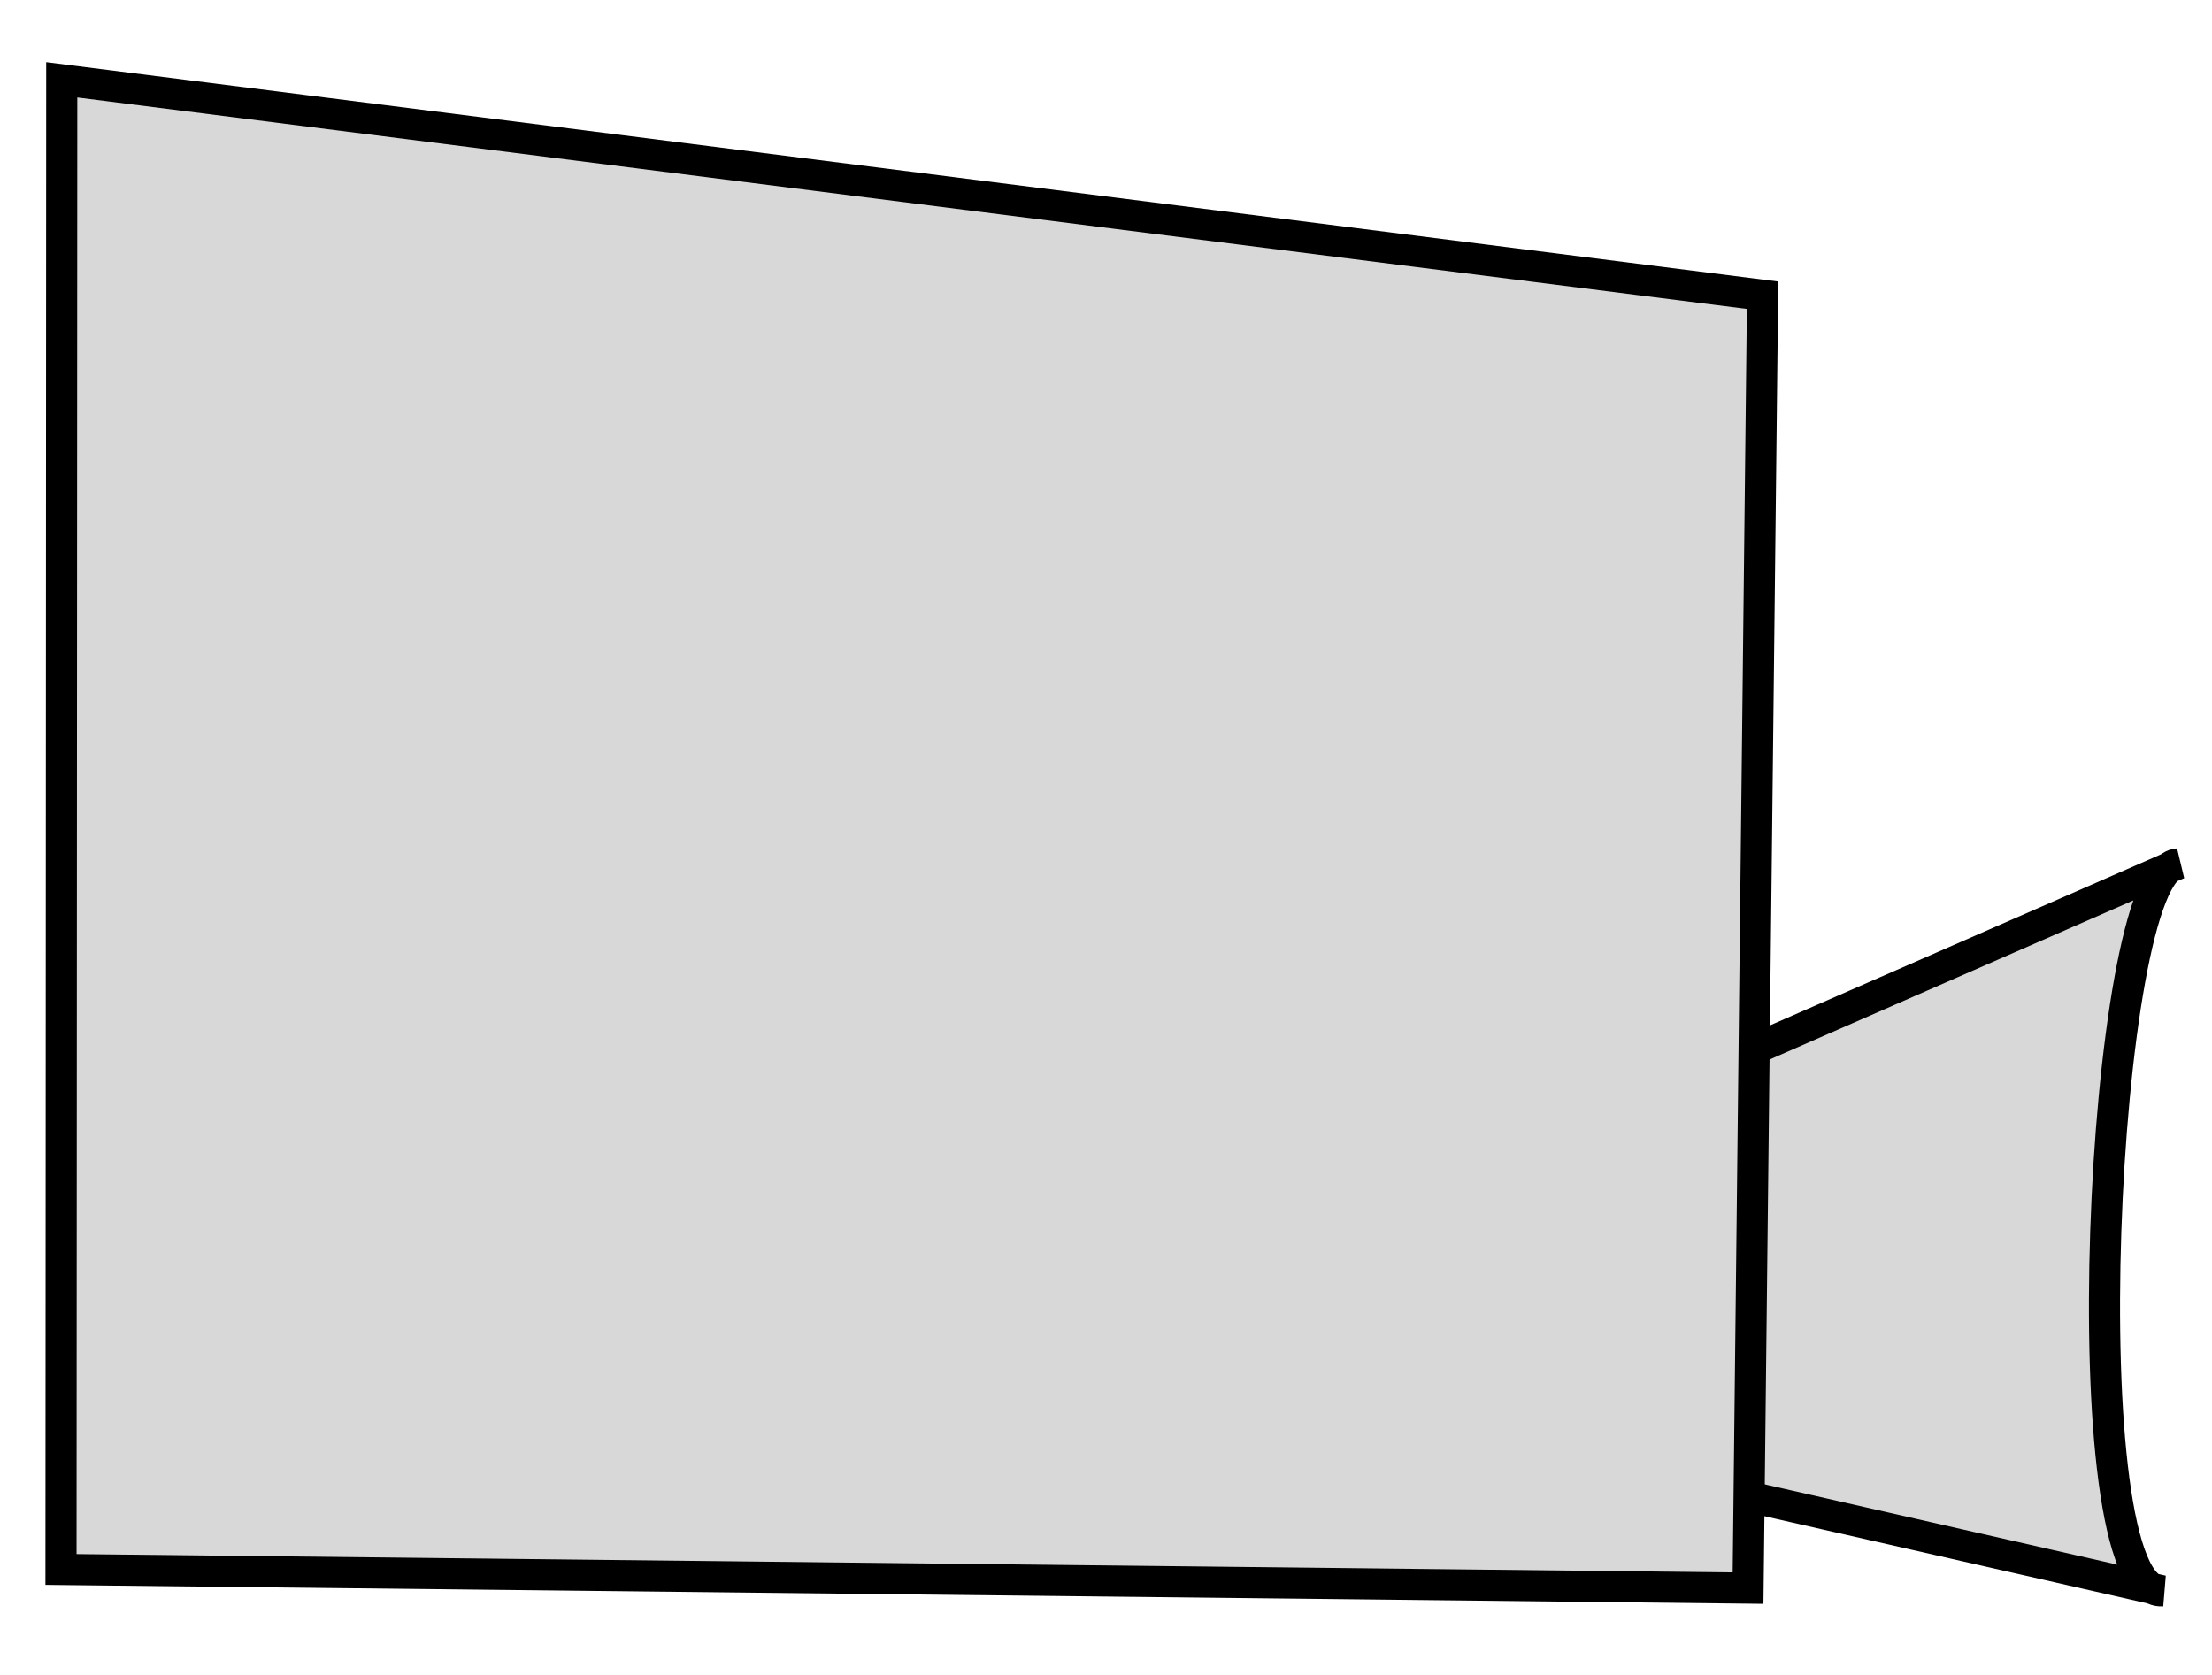 <?xml version="1.0" encoding="utf-8"?>
<svg viewBox="15.962 64.087 213.273 161.528" xmlns="http://www.w3.org/2000/svg">
  <path style="fill: rgb(216, 216, 216); stroke: rgb(0, 0, 0); stroke-width: 3px;" d="M 176.55 168.987 L 225.954 147.379 C 218.534 147.813 215.315 217.997 224.446 217.463 L 174.672 206.132 Z"/>
  <polygon style="fill: rgb(216, 216, 216); stroke: rgb(0, 0, 0); stroke-width: 3px;" points="21.916 71.783 21.843 215.403 184.503 217.2 185.903 92.552"/>
</svg>
